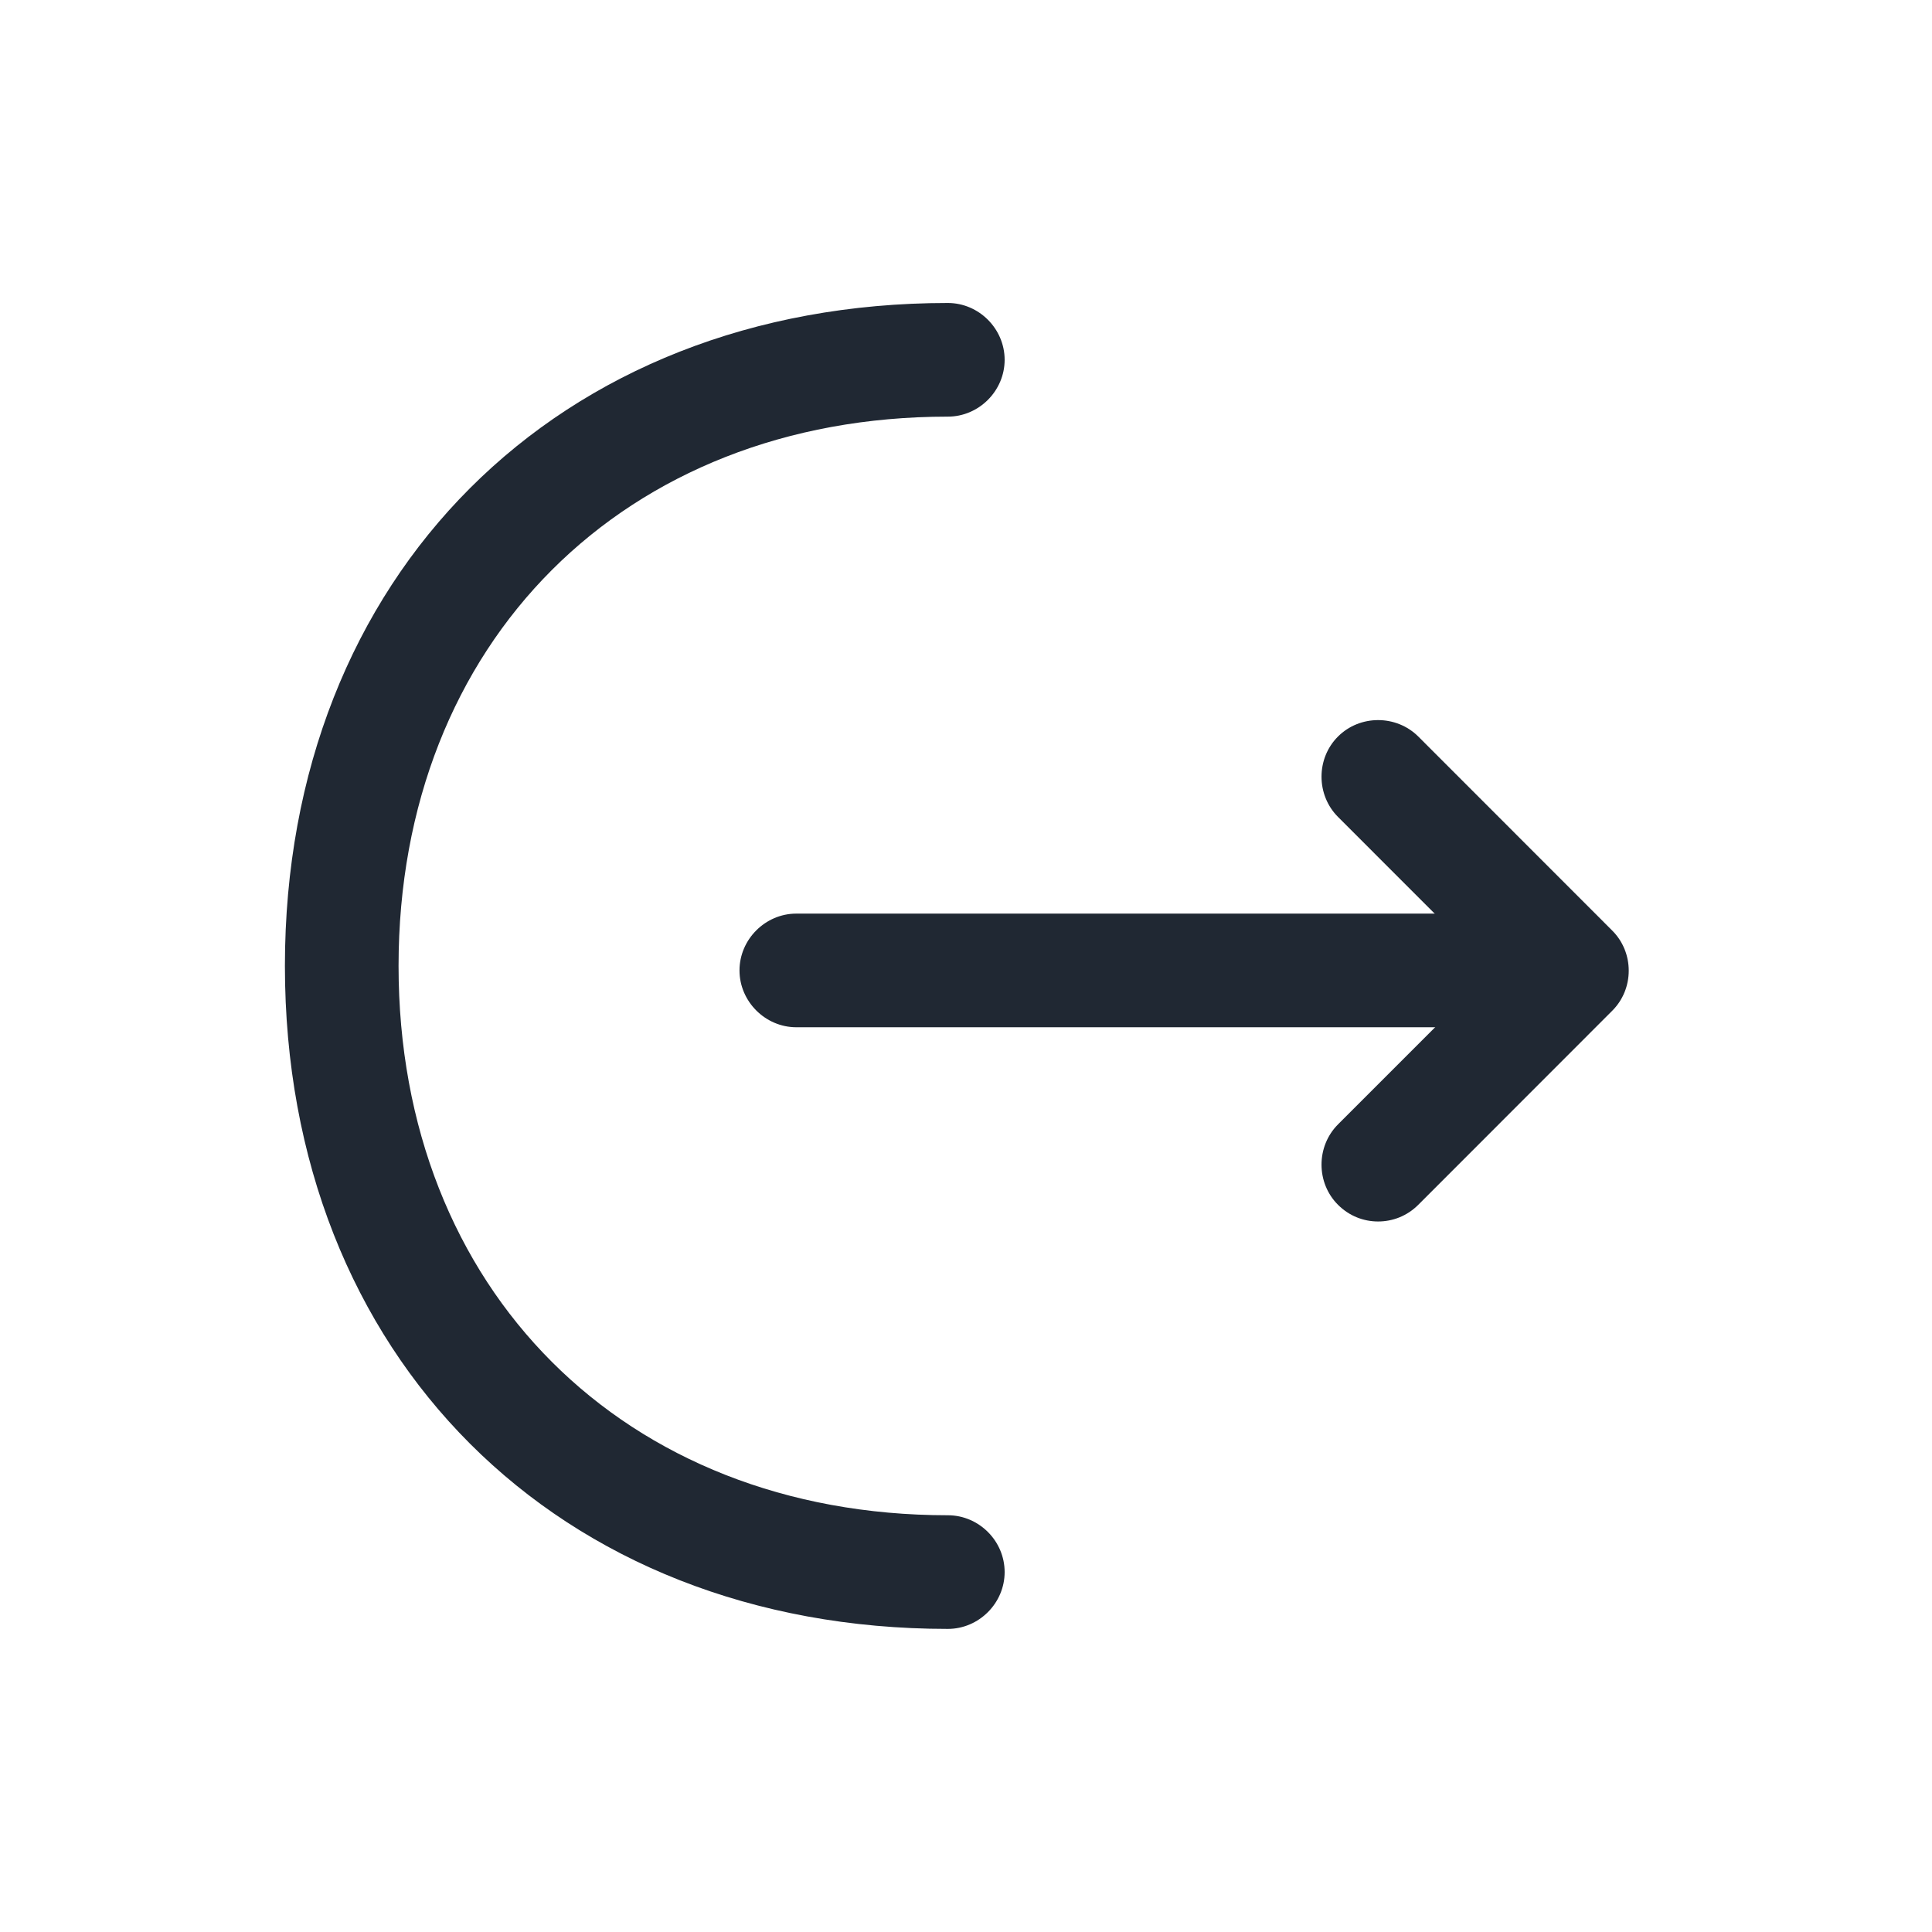 <svg width="17" height="17" viewBox="0 0 17 17" fill="none" xmlns="http://www.w3.org/2000/svg">
<path d="M12.126 10.748C12 10.748 11.873 10.701 11.773 10.601C11.58 10.408 11.58 10.088 11.773 9.894L13.126 8.541L11.773 7.188C11.58 6.994 11.58 6.674 11.773 6.481C11.966 6.288 12.286 6.288 12.48 6.481L14.186 8.188C14.38 8.381 14.38 8.701 14.186 8.894L12.48 10.601C12.38 10.701 12.253 10.748 12.126 10.748Z" fill="#202833"/>
<path d="M13.787 9.039H7.007C6.734 9.039 6.507 8.812 6.507 8.539C6.507 8.266 6.734 8.039 7.007 8.039H13.787C14.06 8.039 14.287 8.266 14.287 8.539C14.287 8.812 14.06 9.039 13.787 9.039Z" fill="#202833"/>
<path d="M8.34 14.333C4.907 14.333 2.507 11.933 2.507 8.499C2.507 5.066 4.907 2.666 8.34 2.666C8.614 2.666 8.84 2.893 8.84 3.166C8.84 3.439 8.614 3.666 8.34 3.666C5.494 3.666 3.507 5.653 3.507 8.499C3.507 11.346 5.494 13.333 8.34 13.333C8.614 13.333 8.84 13.559 8.84 13.833C8.84 14.106 8.614 14.333 8.34 14.333Z" fill="#202833"/>
</svg>
